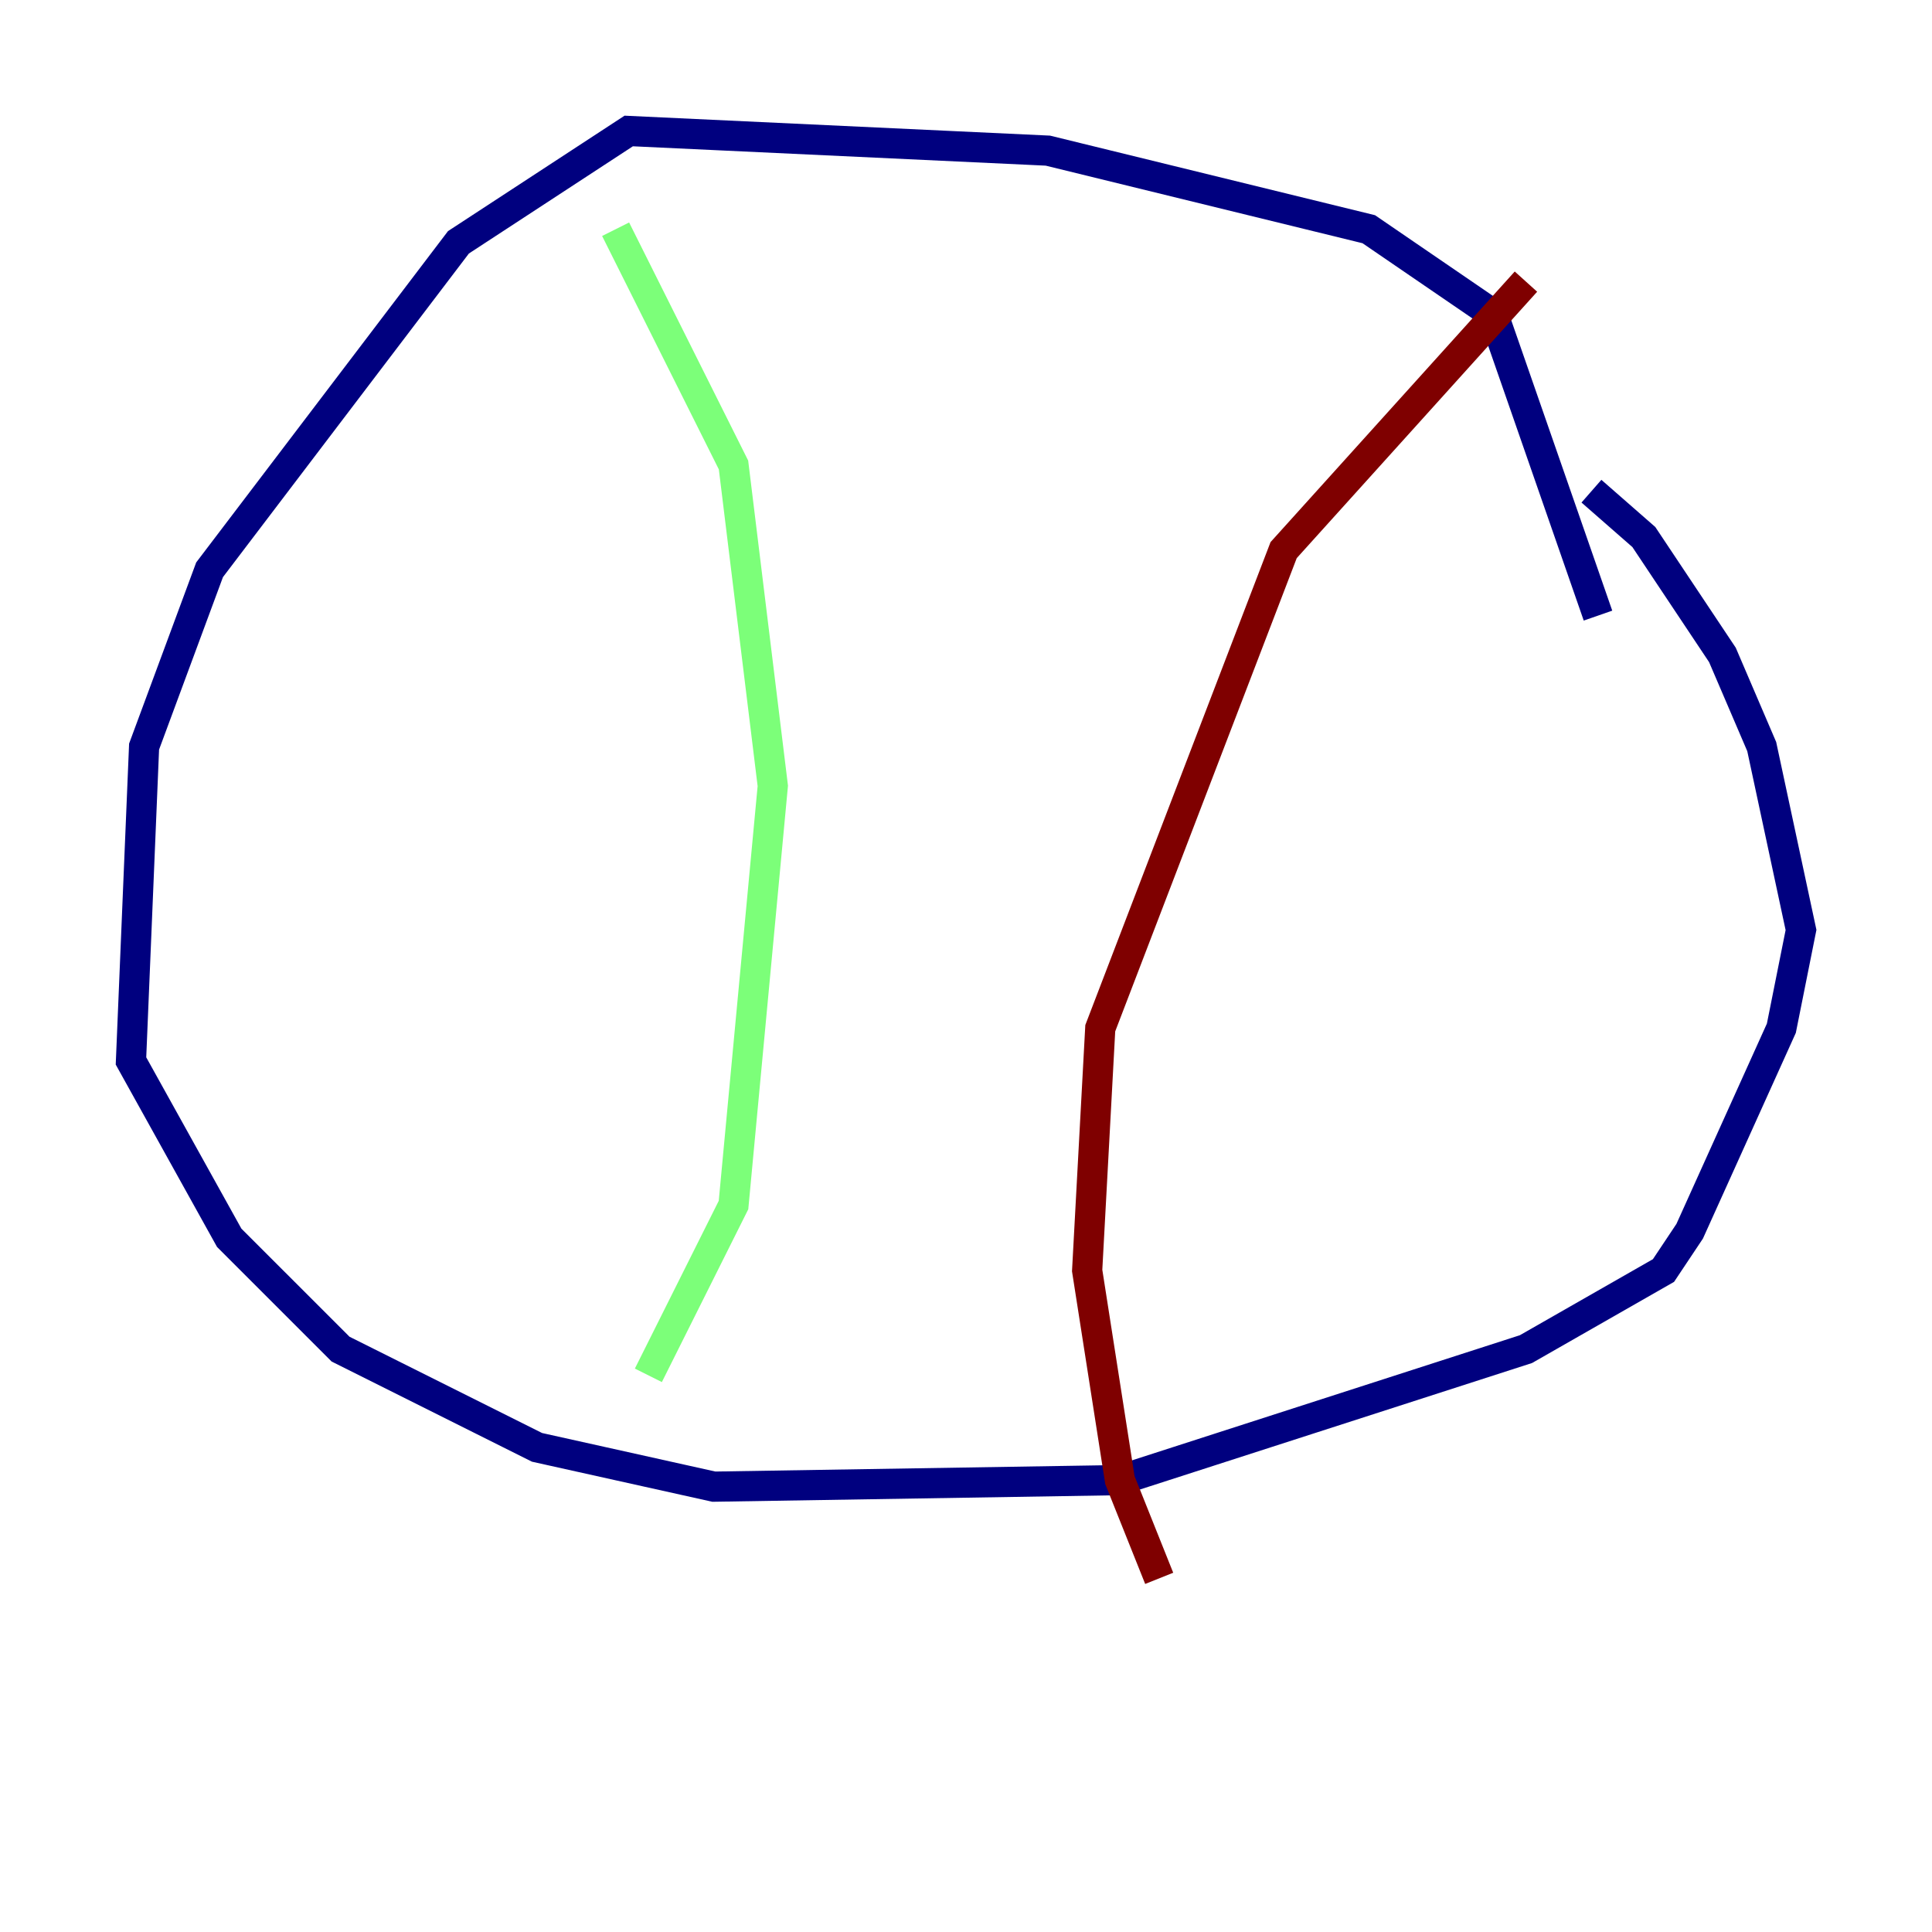 <?xml version="1.0" encoding="utf-8" ?>
<svg baseProfile="tiny" height="128" version="1.2" viewBox="0,0,128,128" width="128" xmlns="http://www.w3.org/2000/svg" xmlns:ev="http://www.w3.org/2001/xml-events" xmlns:xlink="http://www.w3.org/1999/xlink"><defs /><polyline fill="none" points="105.871,40.786 98.929,20.827 90.685,15.186 69.424,9.98 41.654,8.678 30.373,16.054 13.885,37.749 9.546,49.464 8.678,70.291 15.186,82.007 22.563,89.383 35.58,95.891 47.295,98.495 74.197,98.061 101.098,89.383 110.21,84.176 111.946,81.573 118.02,68.122 119.322,61.614 116.719,49.464 114.115,43.39 108.909,35.58 105.437,32.542" stroke="#00007f" stroke-width="2" /><polyline fill="none" points="40.786,15.186 48.597,30.807 51.2,52.068 48.597,79.837 42.956,91.119" stroke="#7cff79" stroke-width="2" /><polyline fill="none" points="101.098,18.658 85.044,36.447 72.895,68.122 72.027,84.176 74.197,98.061 76.8,104.57" stroke="#7f0000" stroke-width="2" /></svg>
